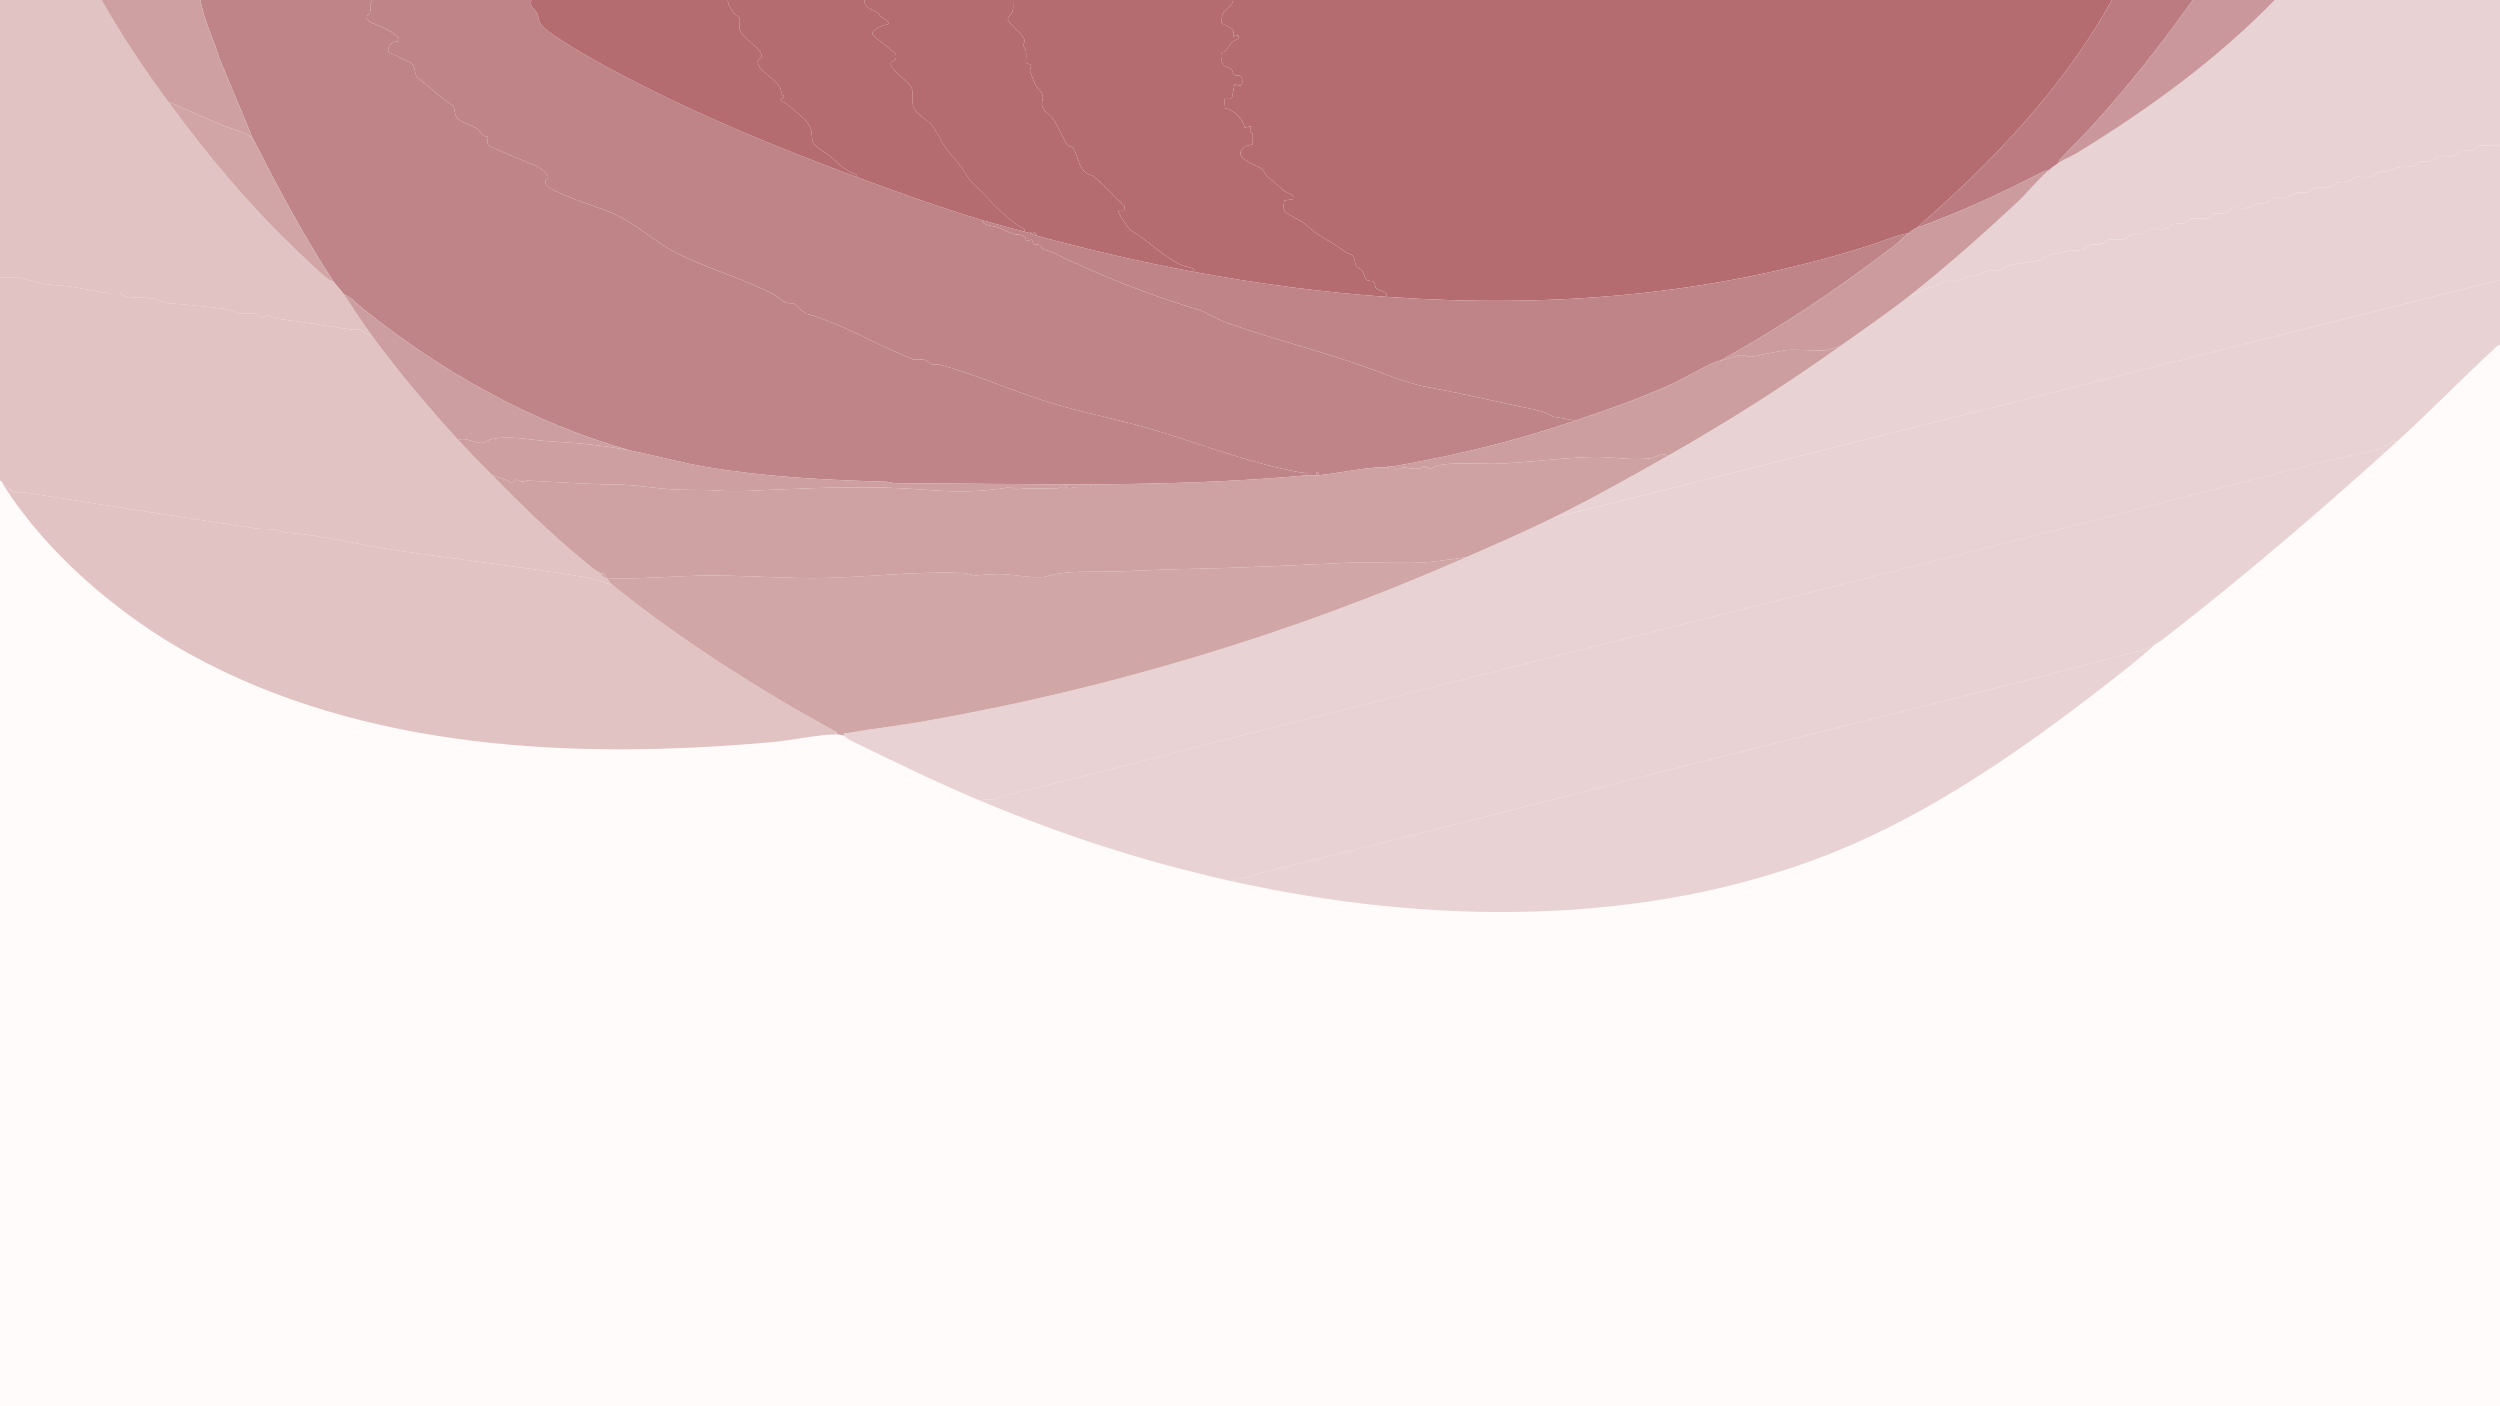 <?xml version="1.0" encoding="UTF-8"?>
<svg id="Layer_1" xmlns="http://www.w3.org/2000/svg" version="1.1" viewBox="0 0 1440 810">
  <!-- Generator: Adobe Illustrator 29.6.0, SVG Export Plug-In . SVG Version: 2.1.1 Build 142)  -->
  <defs>
    <style>
      .st0 {
        fill: #bc7b81;
      }

      .st1 {
        fill: #cd9ea1;
      }

      .st2 {
        fill: #cd9fa1;
      }

      .st3 {
        fill: #cd9ea0;
      }

      .st4 {
        fill: #cea1a3;
      }

      .st5 {
        fill: #cea0a1;
      }

      .st6 {
        fill: #e8d2d3;
      }

      .st7 {
        fill: #e1c3c3;
      }

      .st8 {
        fill: #d1a5a6;
      }

      .st9 {
        fill: #fffbfa;
      }

      .st10 {
        fill: #b9767a;
      }

      .st11 {
        fill: #b56c71;
      }

      .st12 {
        fill: #c2898c;
      }

      .st13 {
        fill: #bf8487;
      }

      .st14 {
        fill: #ca979c;
      }

      .st15 {
        fill: #d1a6a7;
      }

      .st16 {
        fill: #cb9b9d;
      }
    </style>
  </defs>
  <rect class="st9" x="0" width="1440" height="810"/>
  <path class="st11" d="M1216.5,0c-28.21,50.86-68.9,93.38-112.5,131.25-1.66.6-3.12,1.92-4.5,3-7.91,1.47-15.41,4.85-23.09,7.28-90.43,28.66-183.14,36.13-277.66,29.47.26-4.15-4.32-2.94-6-4.87-1-1.15-.52-3.03-1.47-3.77s-3.41-.34-4.36-1.27c-.65-.64-1.21-3.8-2.4-5.27-.88-1.09-2.45-1.35-3.35-2.86-1.07-1.8-.79-4.72-2.24-6-1-.88-2.9-.87-4.14-1.86-7.66-6.09-16.2-9.08-23.31-16.44-1.8-1.12-10.43-5.61-11.29-6.71-1.18-1.51-.86-4.67-.35-6.49l4.92-.71c.69-3.45-3.14-3.22-5.02-4.73-3.76-3.01-5.57-5.26-9.75-8.24-.95-.68-1.98-3.63-3.29-4.59-2.79-2.05-13.97-5.3-12.03-9.84,1.36-3.17,3.75-3.41,6.74-4.2.25-.39.28-5.37.09-6.15-.14-.55-2.67-.53-.75-4.25l-3.73.74c-1.33-5.05-6.61-10.79-12.02-11.25l.36-5.25h4.15l1.53-8.23c.9-.64,4.48,2.63,4.51-1.86.04-4.96-2.6-2.61-4.56-3.75-.99-.58-.96-2.47-1.68-3.21-2.02-2.07-5.1-.27-5.82-5.81s.68-3.36,2.55-4.81c.27-.21,2.68-4.21,3.88-5.28,1.53-1.37,4.02-.72,3.33-3.79l-2.99.75c2.13-5.31-6.11-6.4-6.59-7.95-.2-.65.26-4.2.63-5.07,1.44-3.34,5.68-3.86,5.96-7.98h506.25-.01Z"/>
  <path class="st6" d="M1440,161.25v37.5c-1.47-.02-2.09,1.01-3.01,1.86-19.03,17.5-37.19,36.35-56.24,53.64-3.7-.51-7.24,3.41-10.31,4.31-9.22,2.7-19.82,4.3-29.33,6.67-61.8,15.39-123,31.62-185.16,47.34-144.97,36.65-291.29,73.25-436.73,110.02-47.66,12.05-94.42,24.87-142.49,36.01-1.09.25-2.2,1.47-3.51,1.74-2.8.57-5.83-.54-8.46.92-25.96-10.87-49.77-22.59-75.01-34.86-1.41-.69-2.92-2.27-3.74-2.64-.25-2.26,1.43-1.35,2.55-1.55,14.9-2.58,29.95-4.32,44.84-6.94,106.85-18.79,212.03-50.65,311.11-94.26,16.55-7.28,33.27-14.55,49.5-22.5l546-137.25h-.01Z"/>
  <path class="st13" d="M214.5,0c-2.94,4.08,1.11,7.04-3.68,9.46-.79,2.98,8.43,5.55,10.46,6.63,1.91,1.03,10.4,5.45,8.19,7.87-3.71-.57-6.22,2.77-5.87,5.94l13.35,6.51c2.46,2.24,1.66,5.64,2.99,7.51.6.84,10.96,9.39,12.89,11.11,1.15,1.03,7.92,5.77,8.23,6.2,1.1,1.53.52,5.05,2.53,7.05,2.39,2.36,7.72,3.85,10.43,5.32,2.87,1.56,2.87,4.93,6.92,5.12.63.8-1.49,3.49,1.08,5.64l27.97,11.78c2.35,1.72,8.58,5.7,4.24,7.82-.06.67-.12,1.44.13,2.06,1.87,4.61,31.95,13.93,38.14,16.62,14.82,6.44,24.06,16.55,37.48,23.27,17.72,8.88,37.32,14.22,55.28,23.47,2.35,1.21,5.6,4.36,7.71,5.04,1.47.47,3.58.02,4.39.49,1.59.92,5.04,5.38,8.45,6.2,6.19,1.48,15.78,5.7,22.22,8.5,8.32,3.61,16.65,8.31,24.98,11.77,2.61,1.08,11.2,5.09,12.52,5.48,1.98.59,4.61-.11,7.03.47,2.12.51,3.08,2.19,4.23,2.52,1.56.45,3.36-.1,4.92.33,22.23,6.14,43.62,16.05,66.5,22.75,17.74,5.2,36.95,8.92,55.38,14.37,28.27,8.35,56.56,19.72,86.06,24.94,1.31.23,2.83-.35,3.36,1.52-41.92,3.84-82.16,4.96-124.5,5.25h-5.25c-3.24.01-6.51,0-9.75,0h-2.25l-95.66-.72c-1.77-.04-3.41-.76-5.19-.81-34.68-.99-69.09-2.69-103.31-8.44-14.84-2.49-29.38-6.65-44.09-9.53-56.94-16.1-108.1-45.1-154.1-81.77-3.52-2.8-6.57-6.66-10.9-8.23-1.54-2.27-4.39-5.05-6-7.5-17.35-26.4-32.11-54.41-46.5-82.5l-19.31-46.31C123.04,22.11,117.18,11.4,115.51,0h99,0Z"/>
  <path class="st13" d="M306,0c-1.12,4,2.14,5.29,3.32,7.55.84,1.62.82,3.88,1.77,5.73,3.14,6.09,33.68,22.75,41.37,26.88,45.13,24.22,93.04,44.08,141.03,61.85,23.78,8.8,47.66,17.39,72,24.75.56,3.34,6.59,3.27,9,4.13,3.03,1.08,6.32,2.93,9.59,3.91,2.94.89,5.77-.68,7.03,3.87l3.21-.61c1.75,4.23,1.75,2.16,4.43,3.06,1.04.35,1.08,1.74,1.79,2.15,2.02,1.17,4.49,1.45,6.4,2.4,25.96,12.9,56,24.55,84.02,32.98,4.08,1.23,11.01,5.66,15.87,7.38,28.45,10.01,57.62,17.06,85.17,27.33,11.82,4.4,19.39,7.65,32.05,9.98,16.81,3.09,34.39,7.12,51.39,10.83,5.69,1.24,14.61,2.49,19.07,5.85l12.98,2.23c-35.17,11.85-67.32,19.73-104.25,26.25-.47.08-1.03-.07-1.5,0-1.01.15-2.12-.29-3,.75-8.52-.83-29.03,3.56-39,4.5l-.38-1.5h-1.11v1.5c-1.72.16-3.53-.16-5.25,0-.53-1.86-2.05-1.29-3.36-1.52-29.5-5.21-57.79-16.58-86.06-24.94-18.43-5.45-37.64-9.16-55.38-14.37-22.88-6.71-44.27-16.61-66.5-22.75-1.56-.43-3.36.12-4.92-.33-1.15-.33-2.1-2.02-4.23-2.52-2.42-.58-5.05.12-7.03-.47-1.32-.39-9.91-4.4-12.52-5.48-8.33-3.46-16.67-8.15-24.98-11.77-6.43-2.8-16.03-7.02-22.22-8.5-3.41-.82-6.87-5.28-8.45-6.2-.81-.47-2.92-.02-4.39-.49-2.11-.68-5.36-3.83-7.71-5.04-17.95-9.26-37.56-14.6-55.28-23.47-13.42-6.72-22.66-16.83-37.48-23.27-6.19-2.69-36.26-12.01-38.14-16.62-.25-.62-.19-1.39-.13-2.06,4.34-2.12-1.89-6.1-4.24-7.82l-27.97-11.78c-2.57-2.15-.45-4.84-1.08-5.64-4.04-.19-4.04-3.55-6.92-5.12-2.71-1.48-8.05-2.96-10.43-5.32-2.01-1.99-1.43-5.52-2.53-7.05-.31-.43-7.07-5.17-8.23-6.2-1.93-1.72-12.29-10.27-12.89-11.11-1.32-1.87-.53-5.27-2.99-7.51l-13.35-6.51c-.35-3.16,2.15-6.51,5.87-5.94,2.2-2.42-6.28-6.85-8.19-7.87-2.03-1.09-11.25-3.65-10.46-6.63,4.79-2.42.73-5.38,3.68-9.46h91.51Z"/>
  <path class="st7" d="M213.75,192.75c15.59,21.22,32.47,41.34,50.25,60.75,6.35,6.93,12.91,13.58,19.5,20.25,16.38,16.58,34.04,34.05,52.12,48.76,2.69,2.19,7.14,6.17,10.13,7.49.61,1,1.86,2.75,3,3,.22.05.5-.01.75,0,.85.94,2.16,3.08,3,3.75-5.25-1.08-10.24-3.43-15.57-4.31-37.38-6.14-74.88-10.32-112.27-15.98-19.06-2.89-39.16-8.18-58.54-9.56-5.12-.36-3.13-.63-6.78-1.61-3.33-.89-7.97-.31-11.21-.79-44.85-6.69-89.58-13.82-134.35-20.9-1.71-.27-3.5.14-5.12-.13-3.96-.68-3-3.94-6.42-3.71-.66-1.04-.8-2.48-2.25-3v-117c3.07.14,6.21-.25,9.28.1,6.33.72,15.05,4.07,21.8,4.31,9.88.35,20.54,3.13,30.8,4.58,2.15.3,4.56-.3,6.7.05,1.95.32,2.92,1.86,3.96,2.07,3.18.64,10.79.44,14.74.98,3.34.46,6.75,2.55,9.28,2.73,10.95.78,21.66,2.01,32.72,3.27,3.71.42,6.56,2.41,9.93,2.82,2.69.33,6.53-.46,8.76.23,1.15.36,1.74,2.08,3.13,2.1,1.28.02,2.34-1.49,3.62-1.33,1,.13,3.24,1.71,5.49,1.99,13.54,1.7,26.85,3.77,39.86,5.89,2.4.39,4.97-.19,7.13.37,1.97.51,3.7,3.67,6.55,2.82h.01Z"/>
  <path class="st6" d="M1440,83.25v78l-546,137.25c22.71-11.13,44.8-23.52,66.75-36,34.52-19.63,66.77-40.06,99-63,13.84-9.85,27.94-19.44,41.25-30,.64,1.17,4.33-.97,5.01-1.36,5.07-2.91,4.52-2.13,9.8-3.73,1.83-.55,2.68-2.34,2.96-2.4,2.66-.57,6.36.37,9.42-.19,2.58-.48,3.56-2.31,4.83-2.67,1.74-.49,3.77.07,5.68-.32s3.73-2.29,5.59-2.66c2.61-.53,5.41.24,7.92-.33,1.94-.44,2.79-2.32,4.06-2.69,5.73-1.66,13.62-2.06,19.19-3.31,1.93-.43,2.81-2.34,4.06-2.69,2.59-.73,7.23-1.55,10.43-2.32,3.37-.82,6.7-.35,9.52-.98,1.93-.43,2.81-2.34,4.06-2.69,1.82-.52,4.1.02,6.28-.47,1.96-.45,3.36-2.16,4.98-2.52,2.75-.62,5.95.31,8.69-.31,1.94-.45,2.8-2.33,4.06-2.69,1.98-.57,4.16.02,6.78-.74,1.86-.54,2.66-2.33,2.96-2.39,2.66-.57,6.36.37,9.42-.19,2.58-.48,3.56-2.31,4.83-2.67,1.82-.51,4,0,6.24-.52,2.11-.49,3.25-2.57,3.5-2.62,2.62-.58,6.36.37,9.43-.19,2.45-.45,3.82-2.76,4.07-2.81,2.05-.44,4.4.22,7-.38,2.12-.49,3.26-2.56,3.5-2.62,4.41-.98,7.18,1.18,12.42-1.54,3.99-2.07,3.63-.76,7.52-1.63,1.94-.43,2.79-2.31,4.06-2.69,2.16-.63,4.97.15,7.3-.2s4.19-2.38,6.21-2.79c2.13-.43,4.33.15,6.43-.32s2.82-2.48,4.67-2.83c2.45-.47,5.48.42,8.08-.17,1.94-.45,2.8-2.33,4.06-2.69,1.98-.57,4.16.02,6.78-.74,1.86-.54,2.66-2.33,2.96-2.39,2.66-.57,6.36.37,9.42-.19,2.58-.48,3.56-2.31,4.83-2.67,3.08-.87,4.61.15,8.67-1.68,5.03-2.27,6.3-.62,11.11-1.79,2.11-.51,3.11-2.21,4.23-2.52,1.81-.51,4,0,6.24-.52,2.11-.49,3.25-2.57,3.5-2.62,2.62-.58,6.36.37,9.43-.19,2.45-.45,3.82-2.76,4.07-2.81,2.05-.44,4.4.22,7-.38,2.12-.49,3.25-2.56,3.5-2.62,3.4-.76,8.46.75,12.23-.76v-.05Z"/>
  <path class="st6" d="M1310.25,0h129.75v83.25c-3.76,1.52-8.83,0-12.23.76-.25.06-1.39,2.13-3.5,2.62-2.6.6-4.95-.06-7,.38-.25.05-1.62,2.36-4.07,2.81-3.06.57-6.8-.39-9.43.19-.25.06-1.39,2.14-3.5,2.62-2.24.52-4.43,0-6.24.52-1.12.32-2.11,2.01-4.23,2.52-4.81,1.17-6.08-.47-11.11,1.79-4.06,1.83-5.59.81-8.67,1.68-1.27.36-2.25,2.19-4.83,2.67-3.06.56-6.77-.38-9.42.19-.3.06-1.11,1.85-2.96,2.39-2.62.76-4.81.17-6.78.74-1.26.36-2.12,2.24-4.06,2.69-2.59.6-5.62-.29-8.08.17-1.85.35-2.66,2.38-4.67,2.83s-4.3-.11-6.43.32-3.91,2.44-6.21,2.79-5.14-.42-7.3.2c-1.28.37-2.13,2.25-4.06,2.69-3.89.87-3.53-.44-7.52,1.63-5.24,2.72-8.01.56-12.42,1.54-.25.05-1.39,2.13-3.5,2.62-2.6.6-4.95-.06-7,.38-.25.05-1.62,2.36-4.07,2.81-3.06.57-6.8-.39-9.43.19-.25.06-1.39,2.14-3.5,2.62-2.24.52-4.43,0-6.24.52-1.27.36-2.25,2.19-4.83,2.67-3.06.56-6.77-.38-9.42.19-.3.06-1.11,1.85-2.96,2.39-2.62.76-4.81.17-6.78.74-1.26.36-2.12,2.24-4.06,2.69-2.74.63-5.94-.31-8.69.31-1.62.37-3.02,2.07-4.98,2.52-2.18.5-4.45-.04-6.28.47-1.25.36-2.13,2.26-4.06,2.69-2.82.63-6.15.17-9.52.98s-7.84,1.59-10.43,2.32c-1.25.36-2.13,2.26-4.06,2.69-5.57,1.25-13.46,1.65-19.19,3.31-1.27.37-2.12,2.25-4.06,2.69-2.51.57-5.32-.2-7.92.33-1.86.37-3.73,2.29-5.59,2.66s-3.94-.17-5.68.32c-1.27.36-2.25,2.19-4.83,2.67-3.06.56-6.77-.38-9.42.19-.28.06-1.13,1.84-2.96,2.4-5.28,1.6-4.73.82-9.8,3.73-.68.39-4.37,2.54-5.01,1.36,20.49-16.26,41.25-34.62,60.39-52.48,6.23-5.81,12.17-13.27,18.36-18.77,1.84-1.64,3.93-3.17,6-4.5,3.55-2.27,7.84-3.91,11.48-6.15,40.67-25.06,79.69-53.27,113.02-87.6v.05Z"/>
  <path class="st7" d="M58.5,0c11.4,20.31,24.54,39.7,38.25,58.5,21.97,30.13,47.89,61.01,74.99,86.64,4.81,4.55,11.86,11.56,16.89,15.37,1.05.8,2.01,1.41,3.37,1.5,1.61,2.45,4.46,5.23,6,7.5,5.25,7.76,10.17,15.66,15.75,23.25-2.86.85-4.59-2.31-6.55-2.82-2.15-.56-4.73.02-7.13-.37-13.01-2.12-26.32-4.2-39.86-5.89-2.25-.28-4.49-1.87-5.49-1.99-1.28-.16-2.33,1.35-3.62,1.33-1.39-.02-1.98-1.75-3.13-2.1-2.24-.69-6.08.09-8.76-.23-3.38-.41-6.22-2.39-9.93-2.82-11.06-1.26-21.77-2.49-32.72-3.27-2.53-.18-5.94-2.27-9.28-2.73-3.94-.54-11.55-.34-14.74-.98-1.04-.21-2-1.75-3.96-2.07-2.15-.35-4.55.25-6.7-.05-10.26-1.45-20.92-4.23-30.8-4.58-6.76-.24-15.48-3.59-21.8-4.31-3.07-.35-6.21.04-9.28-.1V0h58.5Z"/>
  <path class="st11" d="M710.25,0c-.28,4.12-4.52,4.65-5.96,7.98-.38.87-.84,4.42-.63,5.07.48,1.54,8.73,2.64,6.59,7.95l2.99-.75c.7,3.07-1.8,2.42-3.33,3.79-1.2,1.08-3.62,5.08-3.88,5.28-1.86,1.45-3.25-.68-2.55,4.81.7,5.49,3.79,3.74,5.82,5.81.72.73.69,2.63,1.68,3.21,1.96,1.14,4.6-1.21,4.56,3.75-.03,4.5-3.62,1.22-4.51,1.86l-1.53,8.24h-4.15l-.36,5.25c5.41.46,10.69,6.2,12.02,11.25l3.73-.74c-1.93,3.72.61,3.7.75,4.25.19.78.17,5.76-.09,6.15-3,.79-5.38,1.03-6.74,4.2-1.95,4.54,9.23,7.79,12.03,9.84,1.31.96,2.34,3.91,3.29,4.59,4.19,2.98,6,5.23,9.75,8.24,1.88,1.51,5.71,1.27,5.02,4.73l-4.92.71c-.51,1.82-.83,4.98.35,6.49.86,1.1,9.49,5.59,11.29,6.71,7.12,7.36,15.65,10.34,23.31,16.44,1.24.99,3.14.98,4.14,1.86,1.46,1.28,1.18,4.2,2.24,6,.9,1.52,2.47,1.78,3.35,2.86,1.18,1.47,1.75,4.63,2.4,5.27.95.93,3.45.56,4.36,1.27s.47,2.62,1.47,3.77c1.68,1.93,6.26.72,6,4.87-36.46-2.57-73.84-7.51-110.25-14.25-.36-3.03-5.25-2.79-7.69-3.93-11.04-5.17-19.66-14.35-29.6-20.27-.88-.52-7.72-10.31-6.95-11.04h3.75l-.37-3.01c-6.04-5.45-11.31-11.76-17.66-16.84-1.17-.93-2.89-1-4.13-1.87-5.07-3.58-5.02-11.46-8.04-14.83-.65-.72-1.96-.43-2.61-1.15-2.23-2.44-6.21-12.04-8.42-15.2-2.01-2.88-6.58-4.65-6.65-8.95-.02-1.38.9-2.39.47-4.31-.66-2.91-3.36-4.83-4.16-6.36-.26-.51-2.94-7.17-3.03-7.57-.35-1.54.43-2.51.61-3.9l-3.04-1.26c-.1-2.18.26-4.41,0-6.58-.15-1.27-1.16-2.22-1.32-3.21-.2-1.28.76-2.41.31-3.98-.74-2.57-7.94-7.93-9.38-11.01-.5-1.91,2.26-3.06,2.77-5.26.46-1.97.04-4.2.16-6.22h126.75,0Z"/>
  <path class="st11" d="M583.5,0c-.12,2.02.3,4.25-.16,6.22-.51,2.2-3.27,3.35-2.77,5.26,1.44,3.07,8.65,8.44,9.38,11.01.45,1.57-.52,2.7-.31,3.98.16.99,1.16,1.93,1.32,3.21.26,2.18-.1,4.4,0,6.58l3.04,1.26c-.18,1.4-.96,2.37-.61,3.9.09.4,2.77,7.06,3.03,7.57.8,1.53,3.51,3.45,4.16,6.36.43,1.92-.49,2.92-.47,4.31.07,4.3,4.64,6.07,6.65,8.95,2.21,3.16,6.19,12.76,8.42,15.2.65.71,1.96.43,2.61,1.15,3.02,3.37,2.97,11.25,8.04,14.83,1.24.88,2.96.94,4.13,1.87,6.35,5.07,11.62,11.39,17.66,16.84l.37,3.01h-3.75c-.77.74,6.07,10.53,6.95,11.05,9.94,5.92,18.56,15.1,29.6,20.27,2.45,1.15,7.33.91,7.69,3.93-30.72-5.68-61.37-12.85-91.5-21,.62-1.9-2.92-2.96-3.75-1.5-.99-.27-1.99-.47-3-.75.1-1.81-1.11-1.92-2.23-2.64-8.67-5.62-15.31-12.45-22.48-20.28-3.01-3.29-6.1-5.13-8.6-9.39-4.41-7.5-7.33-9.39-12.01-15.74-3.11-4.22-5.11-9.78-8.66-13.84-2.35-2.68-7.67-5.29-9.67-9.08-2.38-4.51.19-8.5-1.77-12.49-1.57-3.21-13.59-10.95-11.49-14.05.9-1.33,3.48-.67,2.64-4.7-.27-1.32-12.06-9.34-13.51-11.48-.75-2.46,6.29-5.85,8.51-5.58,2.96-1.32-3.24-4.29-3.77-4.7-.48-.37-.62-1.55-1.3-2.04-2.66-1.94-8.66-2.79-7.91-7.5h85.52Z"/>
  <path class="st11" d="M498,0c-.75,4.7,5.25,5.56,7.91,7.5.68.49.82,1.67,1.3,2.04.53.41,6.73,3.38,3.77,4.7-2.22-.28-9.26,3.12-8.51,5.58,1.45,2.13,13.23,10.16,13.51,11.48.83,4.03-1.74,3.37-2.64,4.7-2.11,3.1,9.92,10.85,11.49,14.05,1.95,3.98-.61,7.98,1.77,12.49,2,3.79,7.32,6.4,9.67,9.08,3.56,4.05,5.55,9.62,8.66,13.84,4.68,6.35,7.61,8.23,12.01,15.74,2.5,4.26,5.59,6.11,8.6,9.39,7.17,7.83,13.82,14.66,22.48,20.28,1.12.73,2.33.83,2.23,2.64-8.23-2.29-16.57-4.28-24.75-6.75-24.34-7.36-48.22-15.95-72-24.75.34-1.98-1.05-1.49-2.06-2.03-7.39-3.87-8.06-5.53-13.73-10.3-2.34-1.97-9.19-5.52-9.69-8.31-.92-5.14.32-7.02-3.88-11.87-2.06-2.39-8.28-7.22-11.18-9.83-1.24-1.12-5.86-1.66-1.52-3.45l.07-1.08c-2.45-.61-1.03-2.37-1.92-4.09-3.06-5.94-10.62-8.97-12.71-13.57-1.45-3.19,1.33-3.41,1.77-5,.98-3.6-10.69-10.67-12.26-14.49-1.11-2.3.24-5.58-.51-7.74-.39-1.13-2.32-1.58-3.23-2.77-1.33-1.75-3.66-5.23-3.4-7.48h78.75Z"/>
  <path class="st11" d="M419.25,0c-.26,2.25,2.06,5.73,3.4,7.48.91,1.19,2.84,1.64,3.23,2.77.75,2.16-.6,5.44.51,7.74,1.57,3.82,13.24,10.89,12.26,14.49-.43,1.59-3.21,1.81-1.77,5,2.09,4.59,9.65,7.63,12.71,13.57.89,1.72-.54,3.48,1.92,4.09l-.07,1.08c-4.34,1.79.28,2.32,1.52,3.45,2.9,2.61,9.11,7.45,11.18,9.83,4.19,4.85,2.95,6.73,3.88,11.87.5,2.8,7.35,6.34,9.69,8.31,5.67,4.77,6.35,6.43,13.73,10.3,1.02.53,2.4.04,2.06,2.03-47.99-17.76-95.9-37.62-141.03-61.85-7.69-4.13-38.24-20.79-41.37-26.88-.95-1.84-.93-4.11-1.77-5.73-1.18-2.26-4.45-3.56-3.32-7.55h113.25-.01Z"/>
  <path class="st0" d="M1263,0c-17.9,25.32-37.26,49.8-58.11,72.76-5.56,6.12-11.72,11.86-17.27,17.98-.85.93-1.88,1.53-1.86,3.01-2.07,1.33-4.16,2.86-6,4.5-1.43-.1-2.56.47-3.78,1.09-24.07,12.3-46.59,22.74-71.97,31.91,43.6-37.87,84.29-80.39,112.5-131.25h46.5-.01Z"/>
  <path class="st5" d="M115.5,0c1.67,11.39,7.53,22.09,10.69,33.19l19.31,46.31c-5.18-3.53-10.77-4.98-16.64-6.98l-32.11-14.02C83.04,39.7,69.9,20.31,58.5,0h57Z"/>
  <path class="st14" d="M1310.25,0c-33.33,34.33-72.35,62.54-113.02,87.6-3.64,2.24-7.93,3.88-11.48,6.15-.02-1.48,1.02-2.08,1.86-3.01,5.56-6.12,11.72-11.86,17.27-17.98C1225.73,49.8,1245.1,25.32,1262.99,0h47.26Z"/>
  <path class="st6" d="M1380.75,254.25c-41.29,37.49-86.08,75.95-130.14,110.23-3.1,2.41-6.05,4.92-9.36,6.77-7.45,4.16-14.14,4.88-22.52,7.11-81.76,21.74-163.94,41.52-245.98,62.27-82.01,20.74-163.93,42.05-246.15,62.1-4.78,1.17-8.14,2.72-13.73,3.55-1.4.21-3.04-.94-2.62,1.47-50.74-11.22-97.7-26.47-145.5-46.5,2.63-1.46,5.66-.34,8.46-.92,1.31-.27,2.42-1.49,3.51-1.74,48.06-11.14,94.83-23.96,142.49-36.01,145.44-36.77,291.76-73.36,436.73-110.02,62.16-15.72,123.37-31.95,185.16-47.34,9.51-2.37,20.11-3.97,29.33-6.67,3.07-.9,6.62-4.82,10.31-4.31h0Z"/>
  <path class="st7" d="M2.25,279.75c3.42-.23,2.45,3.03,6.42,3.71,1.61.28,3.41-.14,5.12.13,44.77,7.08,89.5,14.2,134.35,20.9,3.23.48,7.88-.1,11.21.79,3.66.98,1.67,1.25,6.78,1.61,19.38,1.38,39.48,6.67,58.54,9.56,37.39,5.67,74.89,9.84,112.27,15.98,5.32.87,10.32,3.23,15.57,4.31,39.17,31.57,83.5,59.79,127.79,84.12,1.01.56,2.14.46,1.96,2.13-11.1.06-26.21,3.46-37.88,4.5-112.74,10.03-234.42,4.83-335.37-50.87-40.23-22.2-82.13-57.85-106.75-96.88h-.01Z"/>
  <path class="st6" d="M1241.25,371.25c-8.67,7.86-18.13,15.24-27.41,22.47-48.58,37.83-101.79,75.07-159.35,97.9-107.98,42.81-232.06,40.95-344.24,16.14-.42-2.41,1.22-1.26,2.62-1.47,5.59-.84,8.95-2.39,13.73-3.55,82.22-20.05,164.14-41.36,246.15-62.1,82.04-20.75,164.22-40.53,245.98-62.27,8.38-2.23,15.07-2.95,22.52-7.11h0Z"/>
  <path class="st15" d="M844.5,321c-99.08,43.61-204.27,75.48-311.11,94.26-14.89,2.62-29.95,4.36-44.84,6.94-1.11.19-2.8-.71-2.55,1.55-.78-.35-2.84-.76-3.75-.75.18-1.67-.94-1.57-1.96-2.13-44.29-24.33-88.62-52.55-127.79-84.12-.84-.67-2.15-2.81-3-3.75,18.03.75,37.34-1.17,55.91-1.46,19.84-.31,39.89,1.3,59.99,1.43,29.43.19,59.45-4.11,89.21-2.95,2.24.09,5.61,1.49,7.56,1.39,4.89-.25,10.14-.89,15.74-.69,6.27.22,19.52,2.92,25.13,1.19,11.52-3.55,25.52-2.35,37.87-2.69,13.83-.39,28.08-1.27,41.94-1.5,31.72-.52,63.07-2.16,94.61-3.65,17.15-.81,36.11,1.63,54.11-1.38l12.94-1.69h-.01Z"/>
  <path class="st13" d="M590.25,133.5c1.01.28,2.01.48,3,.75.92.25,2.22,1.09,3.75,1.5,30.13,8.15,60.78,15.32,91.5,21,36.41,6.74,73.79,11.68,110.25,14.25,94.52,6.66,187.22-.81,277.66-29.47,7.68-2.43,15.19-5.81,23.09-7.28-2.94,2.29-5.65,5.17-8.66,7.47-31.82,24.27-64.96,46.8-100.09,66.03-4.97.75-20.55,10.17-26.49,12.88-18.87,8.62-37.25,15.05-56.76,21.62l-12.98-2.23c-4.46-3.36-13.37-4.61-19.07-5.85-17-3.7-34.58-7.74-51.39-10.83-12.67-2.33-20.24-5.57-32.05-9.98-27.55-10.27-56.72-17.32-85.17-27.33-4.86-1.71-11.79-6.15-15.87-7.38-28.02-8.43-58.06-20.08-84.02-32.98-1.92-.95-4.38-1.23-6.4-2.4-.71-.41-.75-1.8-1.79-2.15-2.68-.9-2.68,1.17-4.43-3.06l-3.21.61c-1.26-4.56-4.09-2.99-7.03-3.87-3.27-.98-6.55-2.83-9.59-3.91-2.4-.86-8.44-.79-9-4.13,8.18,2.47,16.52,4.46,24.75,6.75h0Z"/>
  <path class="st16" d="M1179.75,98.25c-6.19,5.5-12.12,12.96-18.36,18.77-19.14,17.86-39.9,36.22-60.39,52.48-13.31,10.56-27.41,20.15-41.25,30l-7.87,2.25c-7.56.67-16.6-.93-23.96.04-2.19.29-5.33,1.1-8.23,1.52-3.2.46-8.67,1.97-11.36,2.23-2.06.2-3.51-2.01-8.58-.42-4.3,1.35-4.12,1.9-8.99,2.64,35.14-19.23,68.27-41.76,100.09-66.03,3.01-2.29,5.72-5.18,8.66-7.47,1.38-1.08,2.84-2.4,4.5-3,25.38-9.17,47.9-19.61,71.97-31.91,1.22-.62,2.35-1.19,3.78-1.09h-.01Z"/>
  <path class="st4" d="M960.75,262.5c-21.95,12.48-44.04,24.87-66.75,36-16.23,7.95-32.95,15.22-49.5,22.5l-12.94,1.69c-18,3.01-36.96.58-54.11,1.38-31.54,1.48-62.89,3.13-94.61,3.65-13.86.23-28.1,1.11-41.94,1.5-12.35.35-26.35-.86-37.87,2.69-5.61,1.73-18.86-.97-25.13-1.19-5.6-.2-10.85.44-15.74.69-1.95.1-5.31-1.31-7.56-1.39-29.76-1.16-59.78,3.14-89.21,2.95-20.1-.13-40.15-1.74-59.99-1.43-18.57.29-37.88,2.21-55.91,1.46-.25-.01-.53.05-.75,0,.44-3.58-1.65-2.41-3-3-3-1.32-7.44-5.29-10.13-7.49-18.08-14.72-35.73-32.18-52.12-48.76,3.67,1.42,8.28,1.89,10.97,4.46,3.88-3.37,3.31-1.21,6.06-.84,1.19.16,2.31-.61,3.51-.55,16.63.83,32.97,2.06,49.61,2.21,12.93.11,25.16,2.65,37.55,3.04,7.46.23,15.02-.02,21.76.47,11.77.85,24.25-.14,35.23-.6,27.73-1.15,54.96-2.12,82.41,0,17.81,1.37,27.13,1.79,45.14-.4,1.47-.18,6.28-1.04,6.62-1.02,1.08.05,1.88,1.45,2.87,1.36,2.94-.26,5.01-.64,8.41-.64,4.84,0,10.2.59,15.01.05,1.7-.19,2.6-.26,2.59-2.29h2.25c0,3.55,4.87,1.77,7.12,1.46,1.39-.19,3.05.97,2.63-1.46h2.25v1.5h2.58s.42-1.5.42-1.5c42.34-.29,82.58-1.41,124.5-5.25,1.72-.16,3.53.16,5.25,0,.49-.05,1.01.05,1.5,0,9.97-.94,30.48-5.33,39-4.5.15.01,1.63,1.46,3,.75v-1.5c.48-.07,1.04.08,1.5,0,.52,4.23,2.98.88,4.91.77,2.47-.14,5.49,1.13,8.93.69,1.4-.18,2.71-1.5,3.79-1.44s1.84,1.41,2.87,1.35,3.13-1.65,4.81-1.94c11.28-1.96,24.74-.32,36.58-.92,17.34-.88,35.07-3.38,52.45-3.79,10.87-.25,22.02,2.19,32.97.72,3.37-.45,6.75-3.54,10.19-1.44h.02Z"/>
  <path class="st2" d="M363,259.5c14.71,2.88,29.25,7.04,44.09,9.53,34.23,5.75,68.64,7.45,103.31,8.44,1.77.05,3.41.77,5.19.81l95.66.72c.01,2.03-.89,2.1-2.59,2.29-4.81.53-10.16-.05-15.01-.05-3.4,0-5.46.38-8.41.64-.99.09-1.79-1.31-2.87-1.36-.35-.02-5.16.85-6.62,1.02-18.01,2.19-27.33,1.77-45.14.4-27.45-2.12-54.68-1.15-82.41,0-10.99.46-23.47,1.45-35.23.6-6.75-.49-14.3-.24-21.76-.47-12.39-.38-24.62-2.92-37.55-3.04-16.64-.15-32.98-1.38-49.61-2.21-1.2-.06-2.32.71-3.51.55-2.75-.38-2.18-2.54-6.06.84-2.69-2.56-7.3-3.03-10.97-4.46-6.59-6.67-13.15-13.32-19.5-20.25,4.17-2.02,9.08,1.75,13.14,1.58,2.67-.11,3.83-1.66,6.15-2.16,10.59-2.3,23.52.76,34.29,1.36,15.59.87,30.23,2.24,45.41,5.21h0Z"/>
  <path class="st1" d="M363,259.5c-15.18-2.97-29.82-4.34-45.41-5.21-10.78-.6-23.71-3.66-34.29-1.36-2.32.5-3.48,2.04-6.15,2.16-4.07.17-8.98-3.6-13.14-1.58-17.78-19.41-34.66-39.53-50.25-60.75-5.58-7.59-10.5-15.49-15.75-23.25,4.32,1.57,7.38,5.43,10.9,8.23,46,36.67,97.17,65.67,154.1,81.77h0Z"/>
  <path class="st8" d="M145.5,79.5c14.39,28.09,29.15,56.1,46.5,82.5-1.36-.09-2.32-.7-3.37-1.5-5.03-3.81-12.08-10.82-16.89-15.37-27.1-25.63-53.02-56.51-74.99-86.64l32.11,14.02c5.87,2,11.47,3.45,16.64,6.98h0Z"/>
  <path class="st2" d="M623.25,279c.42,2.43-1.23,1.27-2.63,1.46-2.26.31-7.12,2.08-7.12-1.46,3.24,0,6.51.01,9.75,0Z"/>
  <path class="st2" d="M628.5,279l-.42,1.51h-2.59v-1.51h3.01Z"/>
  <path class="st3" d="M1059.75,199.5c-32.23,22.94-64.48,43.37-99,63-3.44-2.11-6.81.98-10.19,1.44-10.95,1.47-22.1-.97-32.97-.72-17.38.41-35.11,2.91-52.45,3.79-11.84.6-25.3-1.04-36.58.92-1.68.29-3.82,1.87-4.81,1.94s-1.79-1.3-2.87-1.35-2.39,1.26-3.79,1.44c-3.44.44-6.46-.83-8.93-.69-1.93.11-4.39,3.46-4.91-.77,36.93-6.52,69.08-14.4,104.25-26.25,19.5-6.57,37.89-13,56.76-21.62,5.94-2.71,21.53-12.13,26.49-12.88s4.69-1.29,8.99-2.64c5.07-1.59,6.52.62,8.58.42,2.7-.26,8.17-1.77,11.36-2.23,2.9-.41,6.04-1.23,8.23-1.52,7.36-.97,16.4.64,23.96-.04l7.87-2.25h.01Z"/>
  <path class="st3" d="M801.75,268.5v1.5c-1.37.71-2.85-.73-3-.75.88-1.04,1.99-.6,3-.75Z"/>
  <path class="st12" d="M758.25,273.75v-1.49h1.12l.38,1.5c-.49.05-1.01-.05-1.5,0h0Z"/>
  <path class="st15" d="M348.75,333c-1.14-.25-2.39-2-3-3,1.35.59,3.44-.58,3,3Z"/>
  <path class="st10" d="M593.25,134.25c.83-1.46,4.37-.4,3.75,1.5-1.53-.41-2.83-1.25-3.75-1.5Z"/>
</svg>